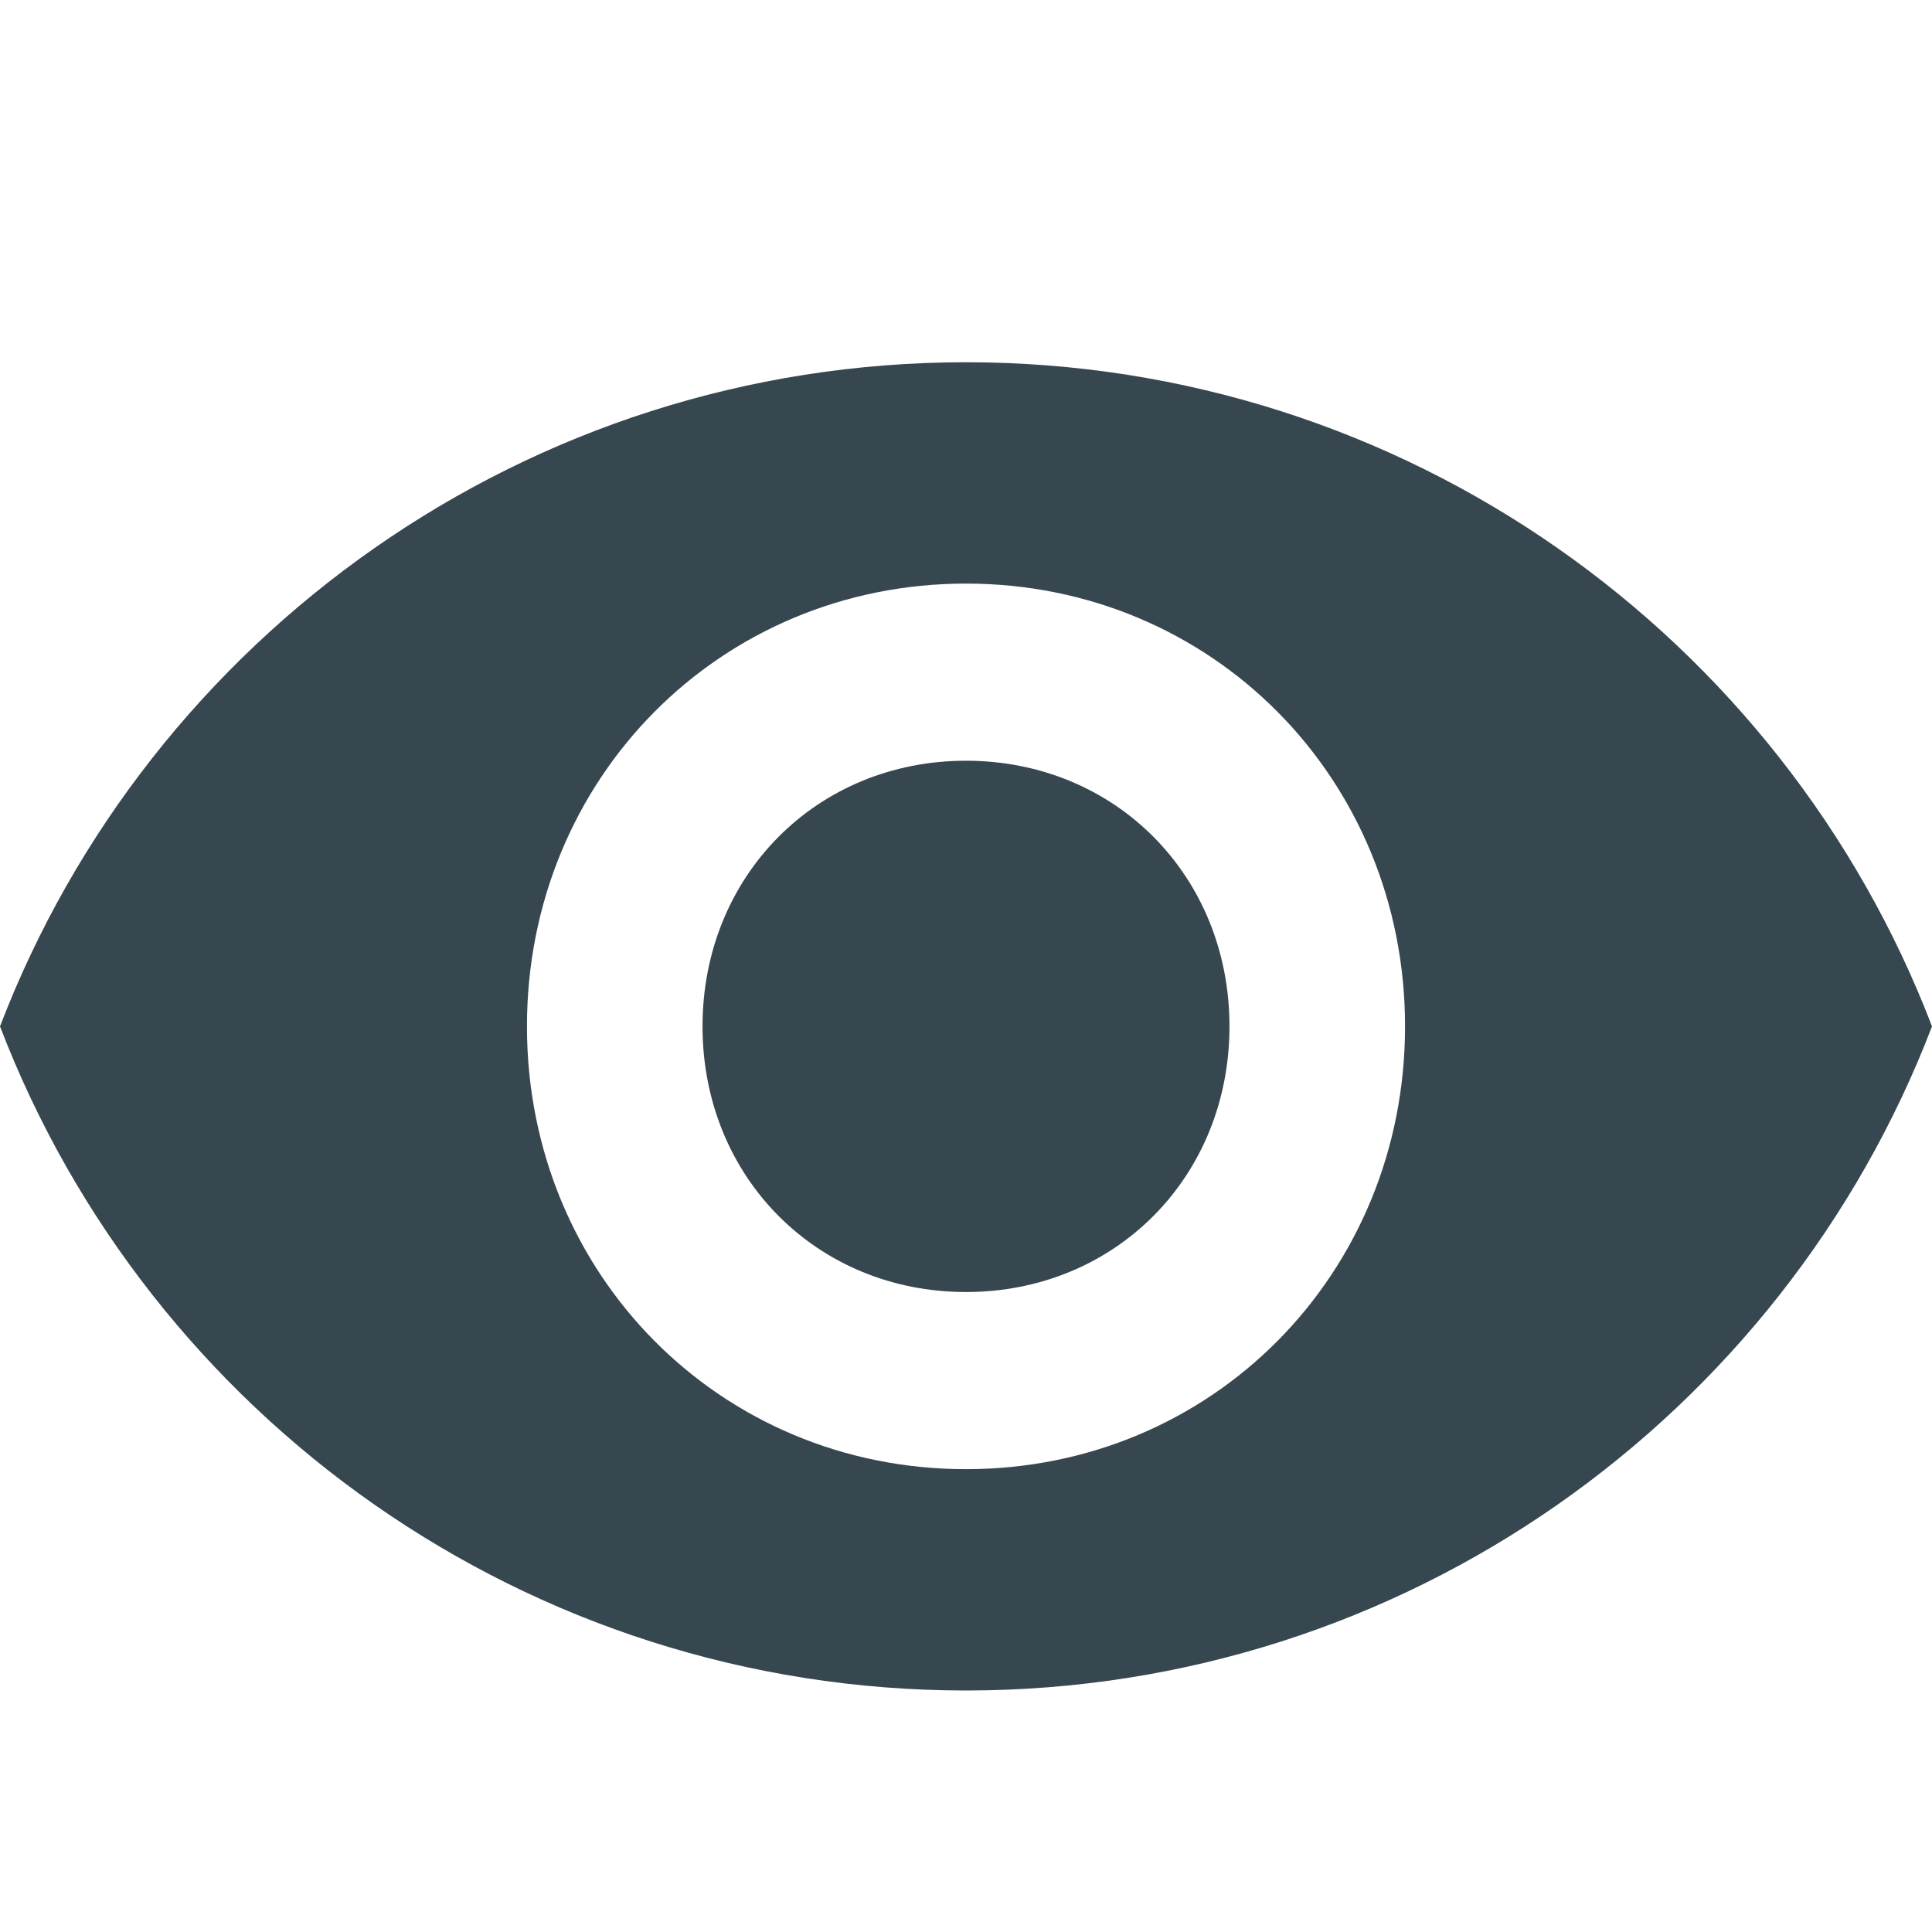 <svg xmlns="http://www.w3.org/2000/svg" width="16" height="16" viewBox="0 0 16 16"><path fill="#37474F" d="M8,3 C4.364,3 1.236,5.273 0,8.5 C1.236,11.727 4.364,14 8,14 C11.636,14 14.764,11.727 16,8.5 C14.764,5.273 11.636,3 8,3 Z M8,12.167 C5.964,12.167 4.364,10.553 4.364,8.5 C4.364,6.447 5.964,4.833 8,4.833 C10.036,4.833 11.636,6.447 11.636,8.5 C11.636,10.553 10.036,12.167 8,12.167 Z M8,6.3 C6.764,6.3 5.818,7.253 5.818,8.5 C5.818,9.747 6.764,10.7 8,10.7 C9.236,10.7 10.182,9.747 10.182,8.5 C10.182,7.253 9.236,6.3 8,6.3 Z"/></svg>